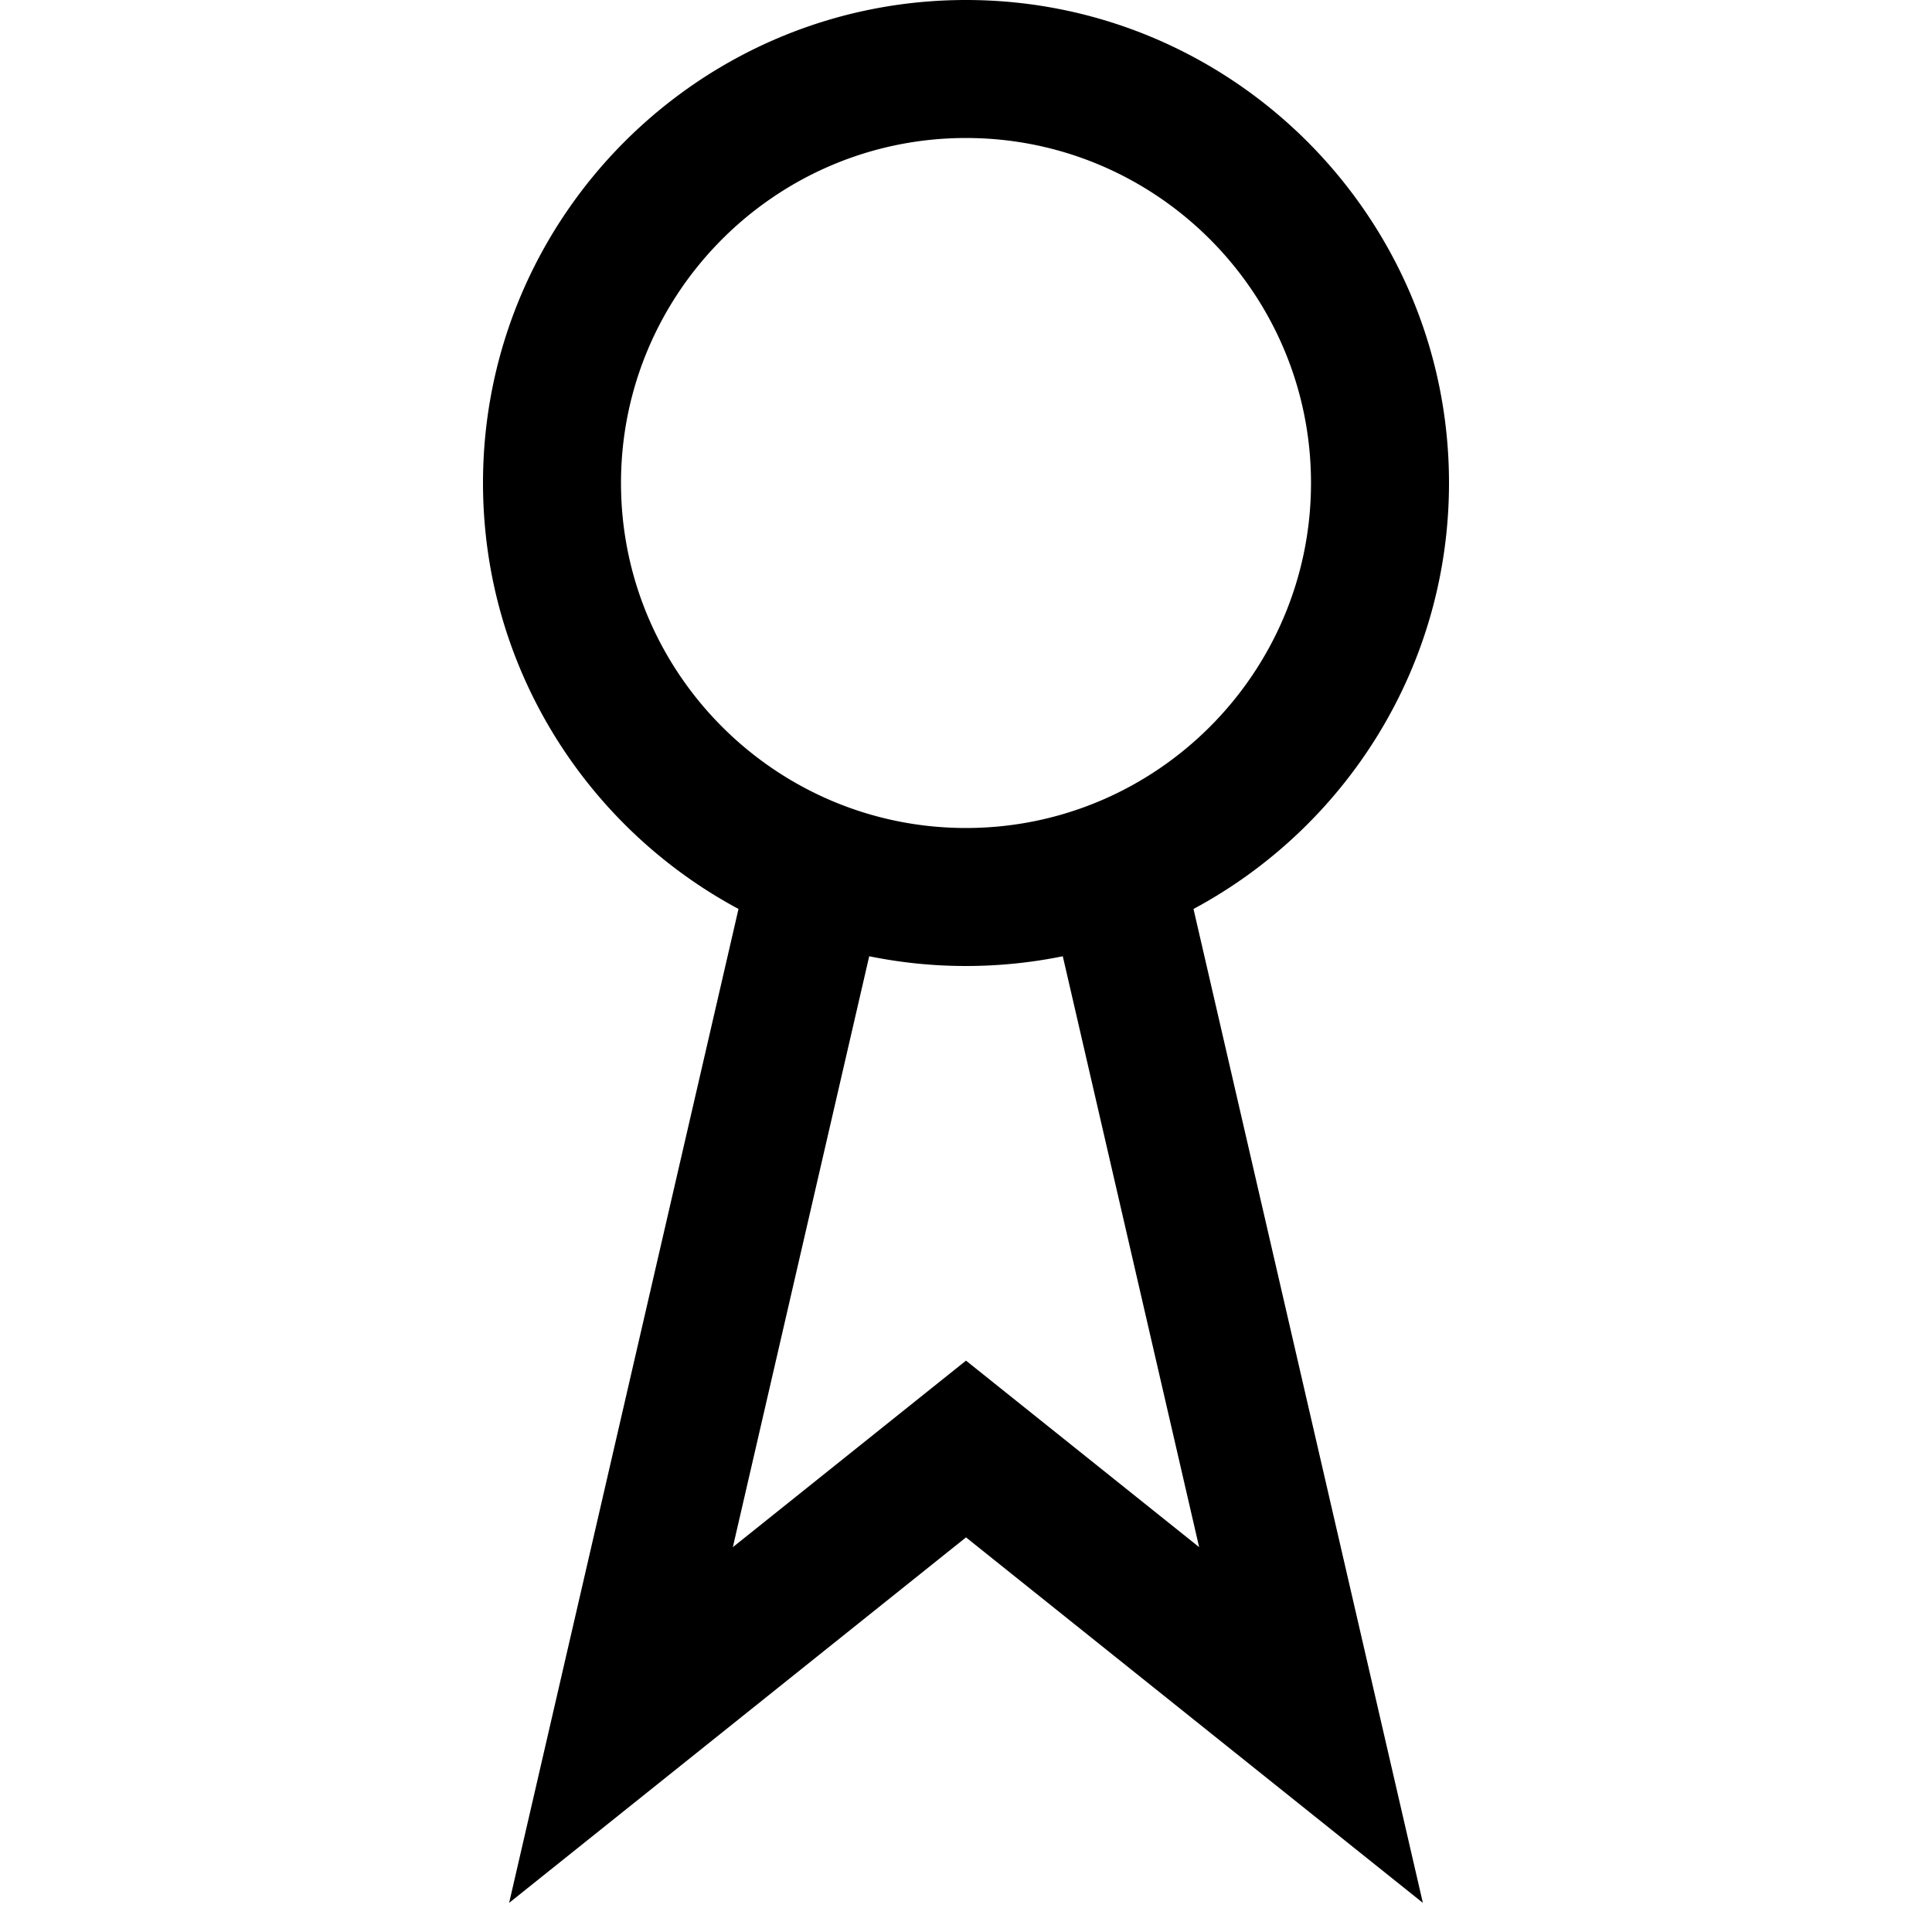 <svg xmlns="http://www.w3.org/2000/svg" viewBox="0 0 448 448"><path d="M336 112C336 50.243 285.757 0 224 0S112 50.243 112 112c0 42.695 24.017 79.882 59.247 98.773L118.063 441.24 224 356.49l105.938 84.75-53.185-230.467C311.983 191.882 336 154.695 336 112zm-192 0c0-44.112 35.888-80 80-80s80 35.888 80 80-35.888 80-80 80-80-35.888-80-80zm134.063 246.76L224 315.51l-54.063 43.25 31.62-137.02A112.093 112.093 0 0 0 224 224c7.684 0 15.19-.779 22.443-2.26l31.62 137.02z"/></svg>